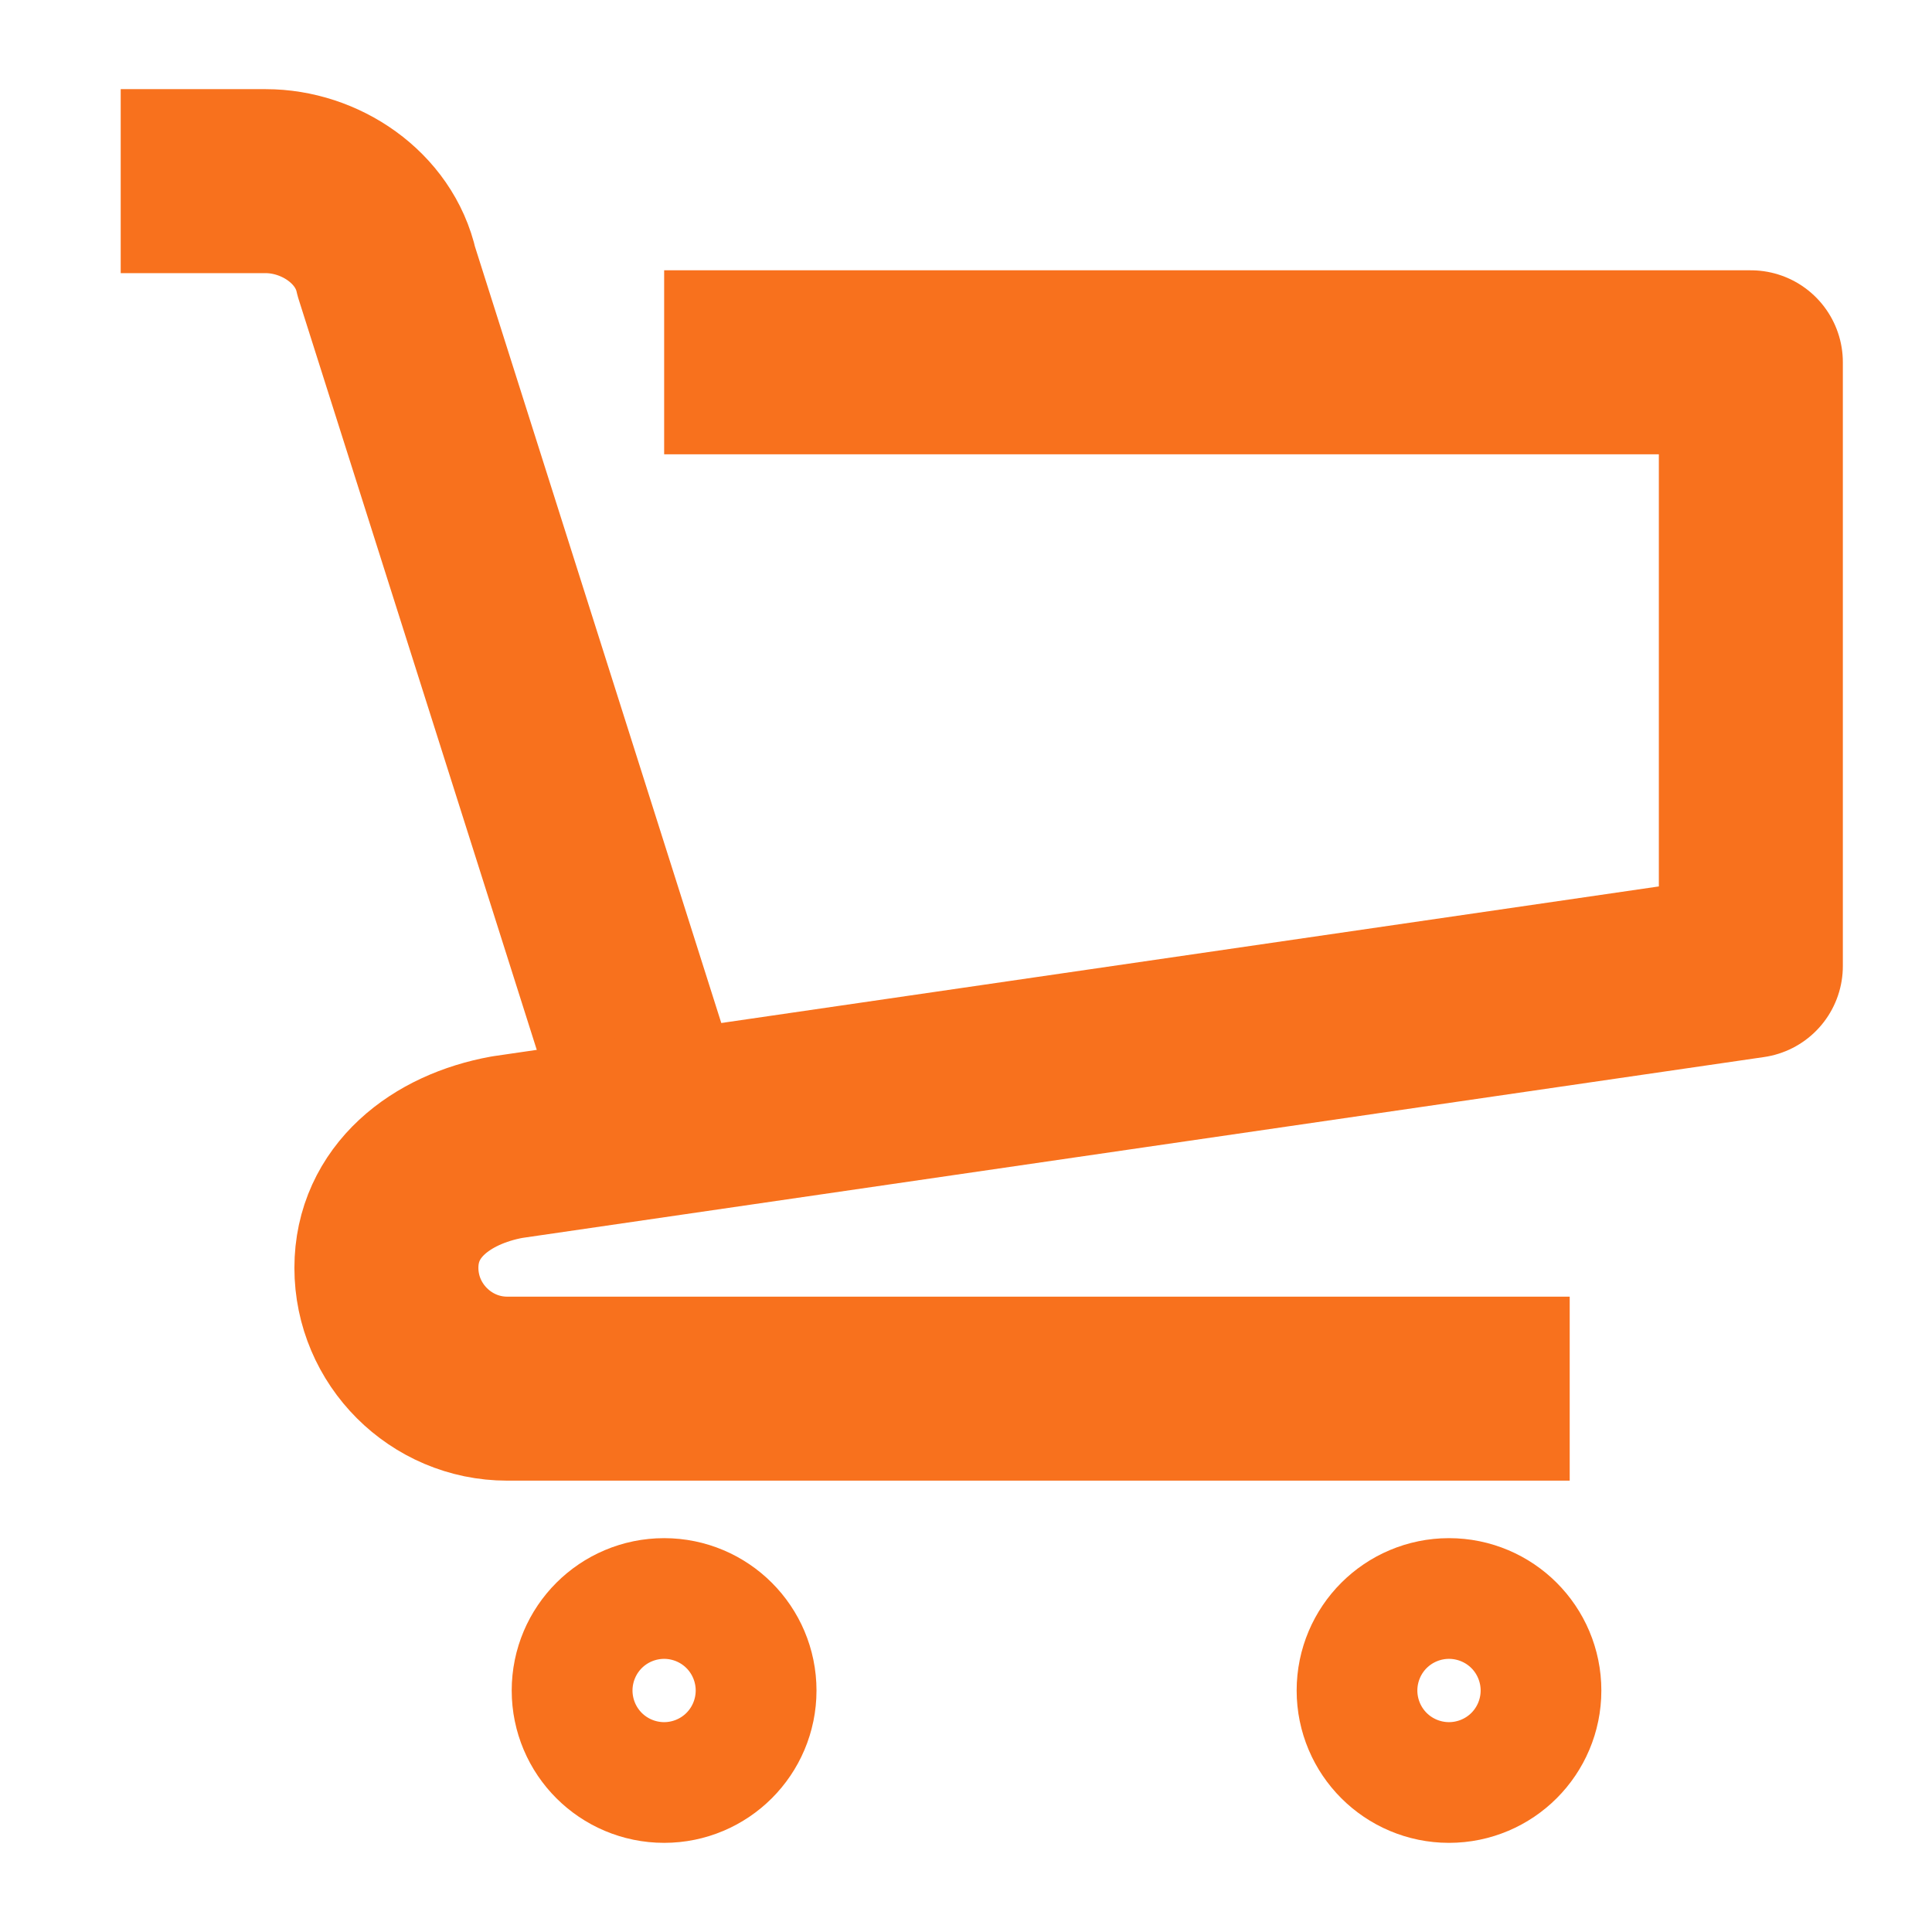 <svg width="21" height="21" viewBox="0 0 21 21" fill="none" xmlns="http://www.w3.org/2000/svg">
<path d="M7.219 12.469L4.2 2.953C4.069 2.362 3.478 1.969 2.888 1.969H1.312" stroke="#F8711D" stroke-width="2" stroke-miterlimit="10" stroke-linejoin="round"/>
<path d="M17.062 15.094H5.513C4.791 15.094 4.2 14.503 4.2 13.781C4.2 13.059 4.791 12.6 5.513 12.469L19.031 10.5V3.938H7.219" stroke="#F8711D" stroke-width="2" stroke-miterlimit="10" stroke-linejoin="round"/>
<path d="M7.219 19.031C7.581 19.031 7.875 18.737 7.875 18.375C7.875 18.013 7.581 17.719 7.219 17.719C6.856 17.719 6.562 18.013 6.562 18.375C6.562 18.737 6.856 19.031 7.219 19.031Z" stroke="#F8711D" stroke-width="2" stroke-miterlimit="10" stroke-linejoin="round"/>
<path d="M15.75 19.031C16.112 19.031 16.406 18.737 16.406 18.375C16.406 18.013 16.112 17.719 15.75 17.719C15.388 17.719 15.094 18.013 15.094 18.375C15.094 18.737 15.388 19.031 15.75 19.031Z" stroke="#F8711D" stroke-width="2" stroke-miterlimit="10" stroke-linejoin="round"/>
</svg>
